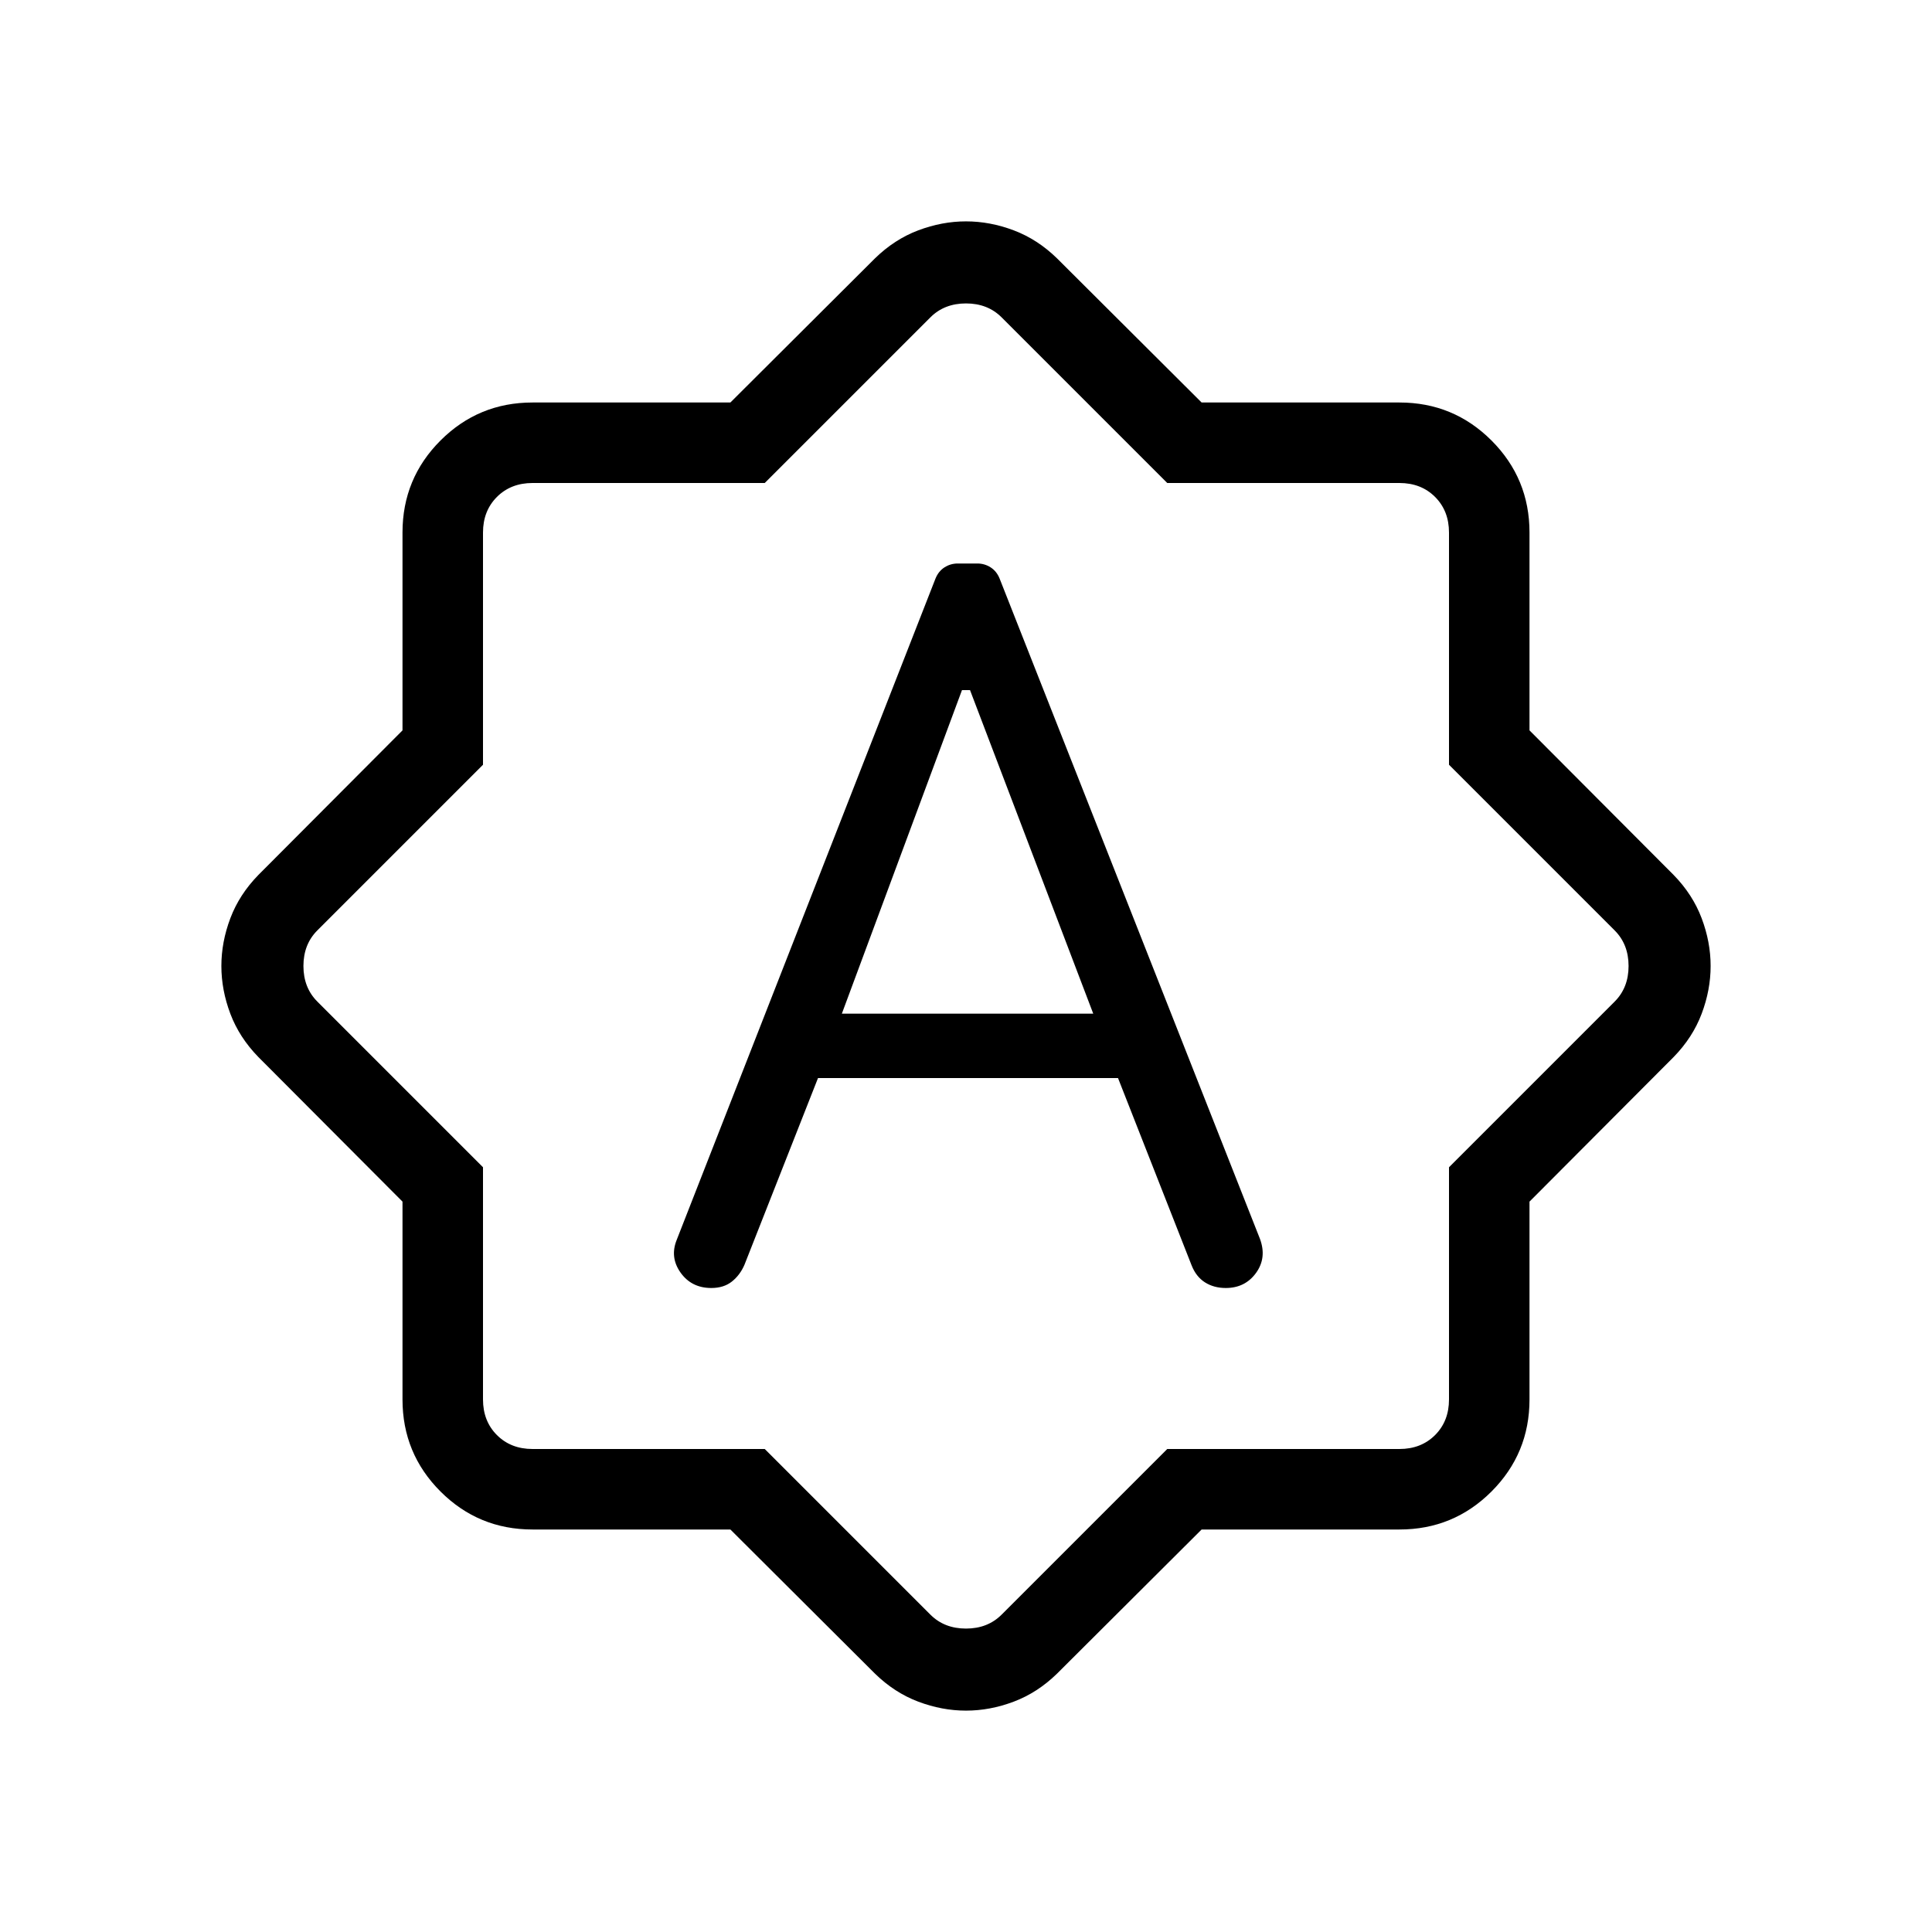 <svg xmlns="http://www.w3.org/2000/svg" height="24" viewBox="0 -960 960 960" width="24"><path d="M406.46-424.31h149.08l36.54 93q2.23 5.69 6.65 8.5 4.42 2.81 10.35 2.81 9.61 0 15.04-7.5 5.42-7.5 1.96-16.88L496.69-672.54q-1.46-3.61-4.46-5.54-3-1.92-6.61-1.92h-9.7q-3.61 0-6.61 1.92-3 1.93-4.46 5.54L336.23-343.85q-3.46 8.62 1.96 16.23 5.43 7.62 15.27 7.62 6.16 0 10.19-3.19 4.04-3.19 6.27-8.35l36.54-92.77Zm11.85-32L478-617.08h4l61.23 160.77H418.31ZM362.92-200h-98.3q-26.85 0-45.74-18.88Q200-237.77 200-264.62v-98.3l-71.62-71.85q-9.46-9.69-13.92-21.5Q110-468.08 110-480t4.46-23.73q4.46-11.81 13.92-21.5L200-597.08v-98.3q0-26.85 18.88-45.74Q237.77-760 264.62-760h98.3l71.85-71.62q9.69-9.46 21.5-13.92Q468.08-850 480-850t23.73 4.46q11.81 4.46 21.5 13.92L597.08-760h98.3q26.85 0 45.74 18.88Q760-722.23 760-695.38v98.3l71.62 71.85q9.46 9.69 13.92 21.5Q850-491.92 850-480t-4.46 23.73q-4.46 11.81-13.92 21.5L760-362.92v98.3q0 26.85-18.88 45.74Q722.23-200 695.38-200h-98.3l-71.85 71.62q-9.69 9.46-21.5 13.92Q491.92-110 480-110t-23.73-4.46q-11.81-4.46-21.5-13.92L362.92-200ZM380-240l82.31 82.31q6.92 6.92 17.69 6.92 10.77 0 17.69-6.92L580-240h115.38q10.77 0 17.7-6.92 6.92-6.93 6.92-17.7V-380l82.31-82.31q6.92-6.92 6.92-17.69 0-10.77-6.92-17.69L720-580v-115.38q0-10.77-6.92-17.7-6.93-6.92-17.7-6.92H580l-82.31-82.31q-6.92-6.92-17.69-6.92-10.77 0-17.69 6.92L380-720H264.62q-10.77 0-17.7 6.92-6.92 6.93-6.92 17.7V-580l-82.31 82.31q-6.92 6.92-6.92 17.69 0 10.77 6.92 17.69L240-380v115.38q0 10.77 6.92 17.7 6.93 6.92 17.7 6.92H380Zm100-240Z"/></svg>